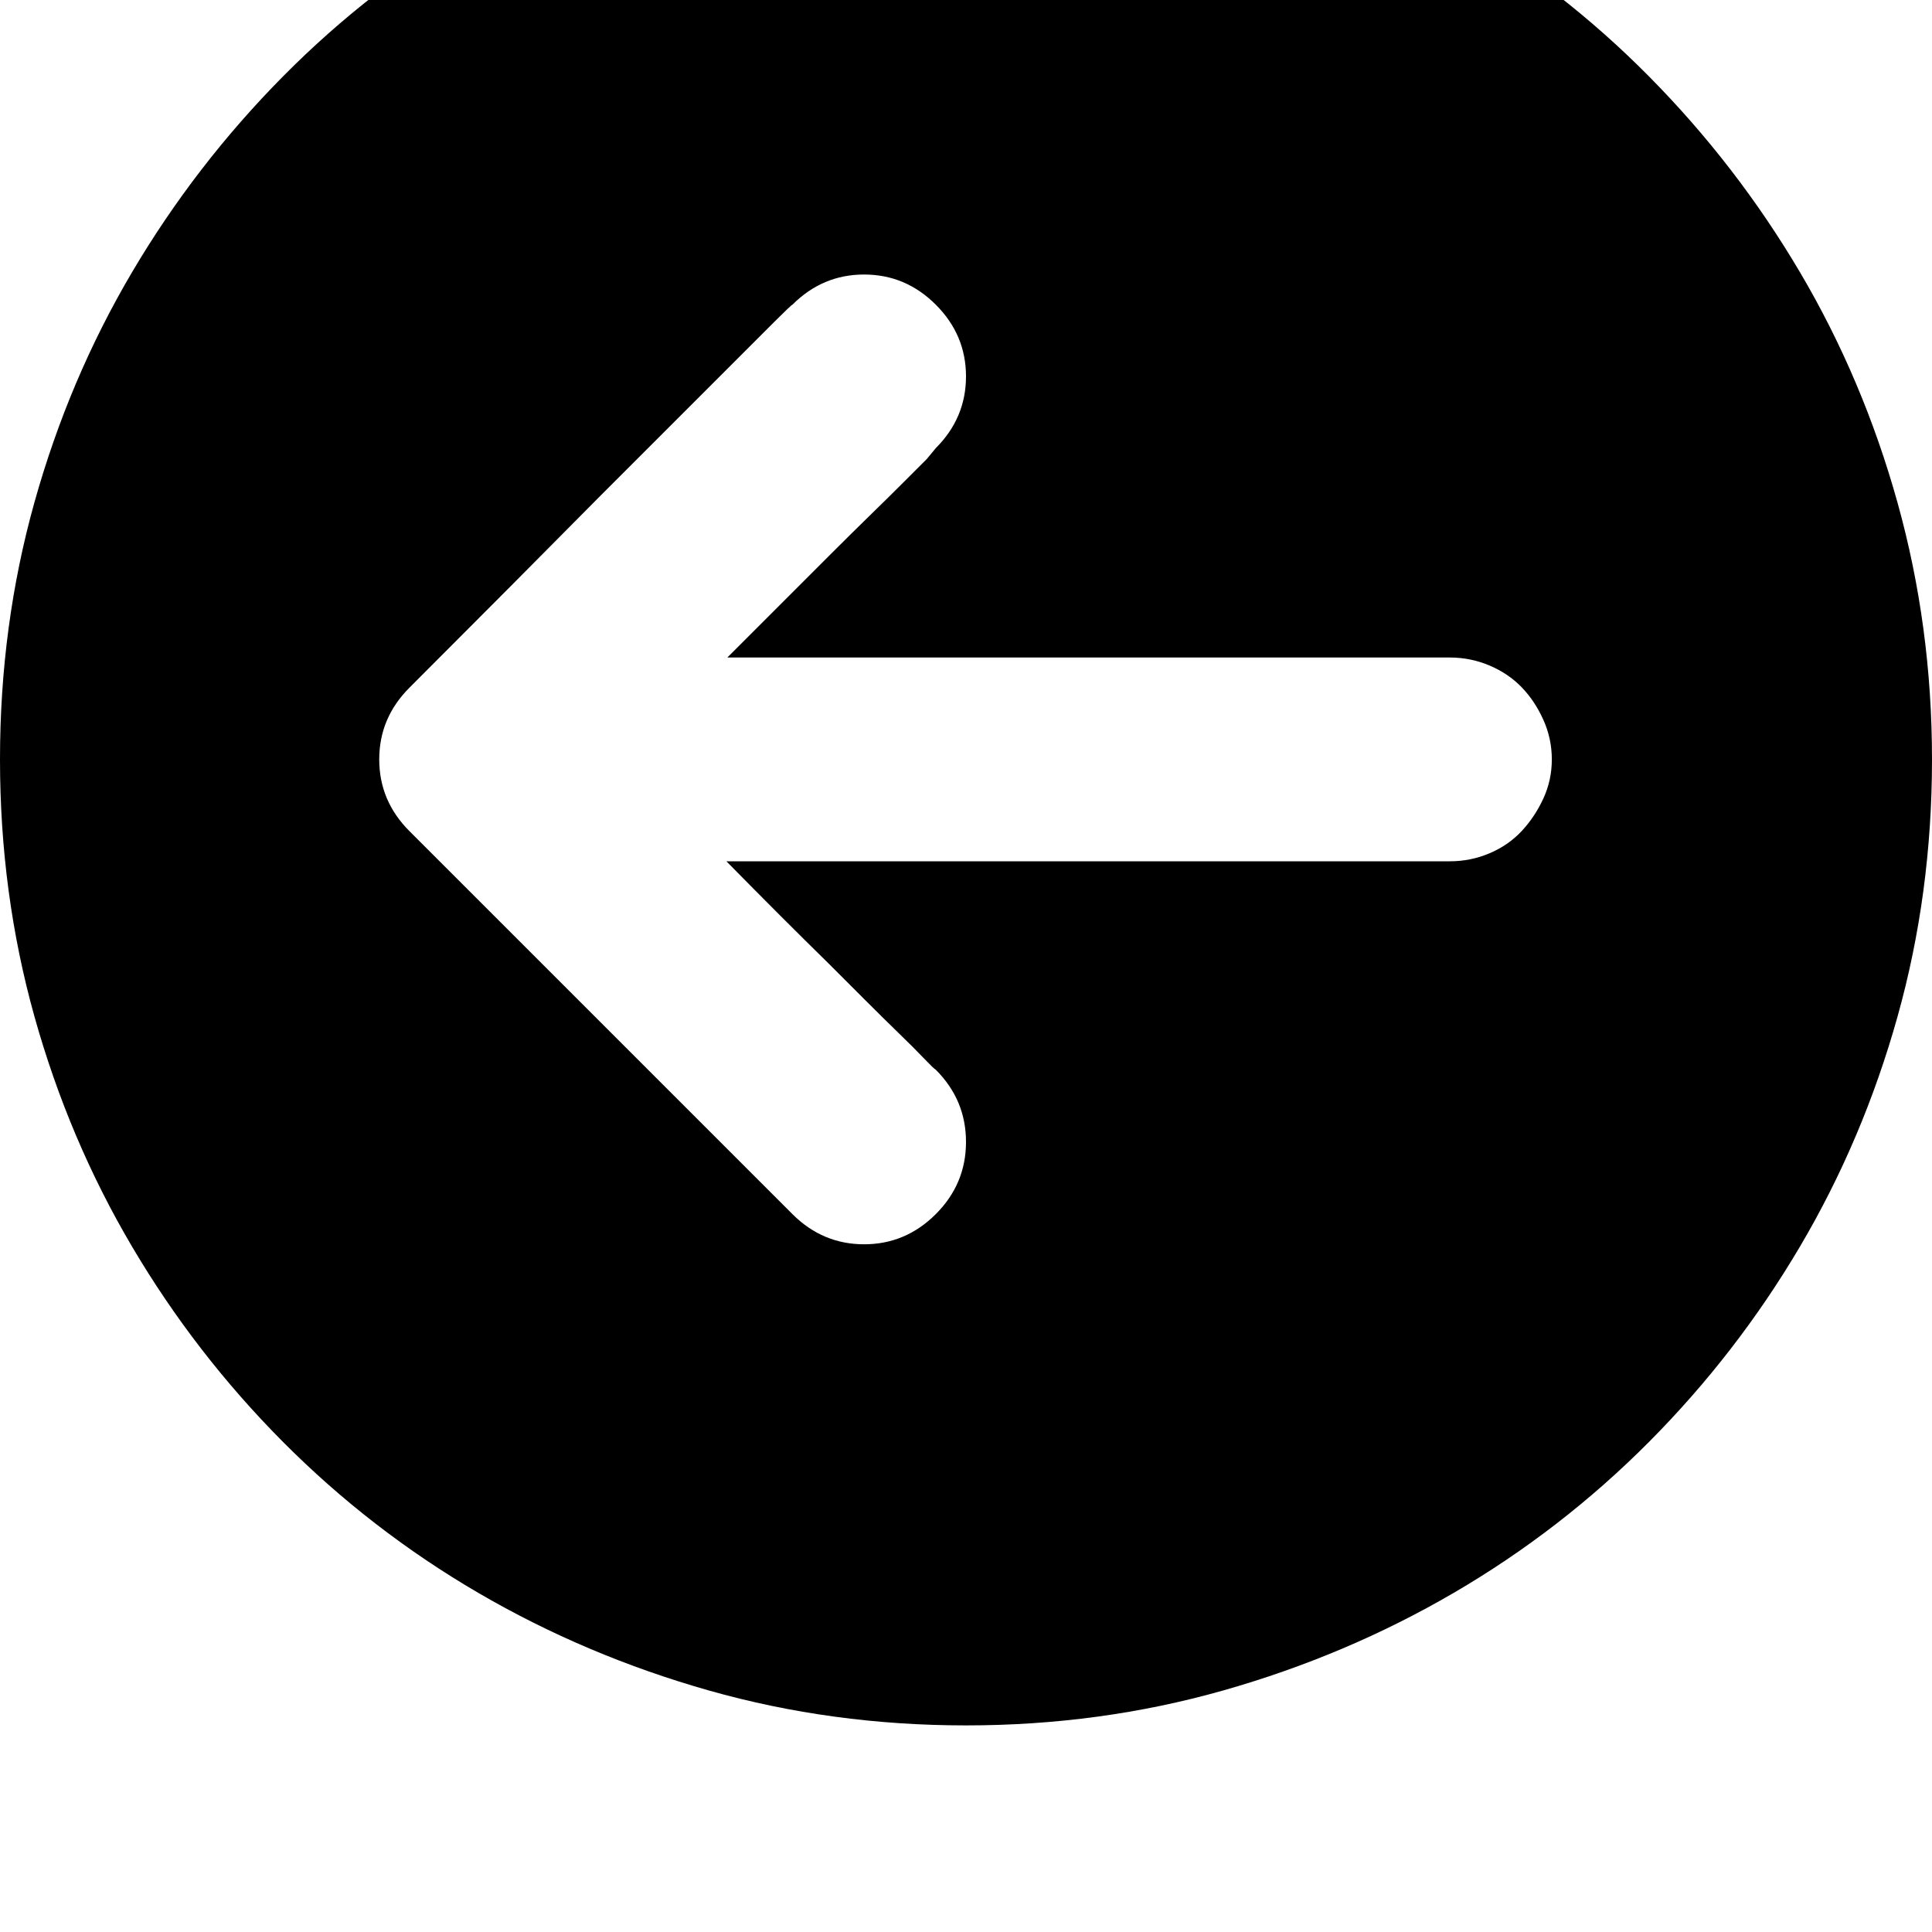 <svg xmlns="http://www.w3.org/2000/svg" viewBox="0 0 2048 2048"><path d="M0 805q0-142 36.5-272.5t103.5-244T300 81 507-79.5t244.5-103T1024-219t272.5 36.5 244.5 103T1748 81t160 207.5T2011.5 533t36.5 272q0 142-36.5 272.5t-103.5 244-160 207-207 160-244.5 103.5-272.5 37-272.5-37T507 1688.5t-207-160-160-207-103.5-244T0 805zm402 0q0 44 32 76l406 406q32 32 76 32t76-32 32-76.5-32-76.5q-2-1-12.5-12t-26.5-26.5-35.5-35L878 1021q-48-47-108-108h767q22 0 42-8.5t34-23.5 23-34.5 9-41.5-9-42-23-34.5-34-23-42-8.5H771l110-110q21-21 41-40.5t35.5-35l25-25L992 475q32-32 32-76t-32-76-76-32-76 32q-1 0-19 18l-46.5 46.5-65 65L635 527q-88 89-201 202-32 32-32 76z"/></svg>